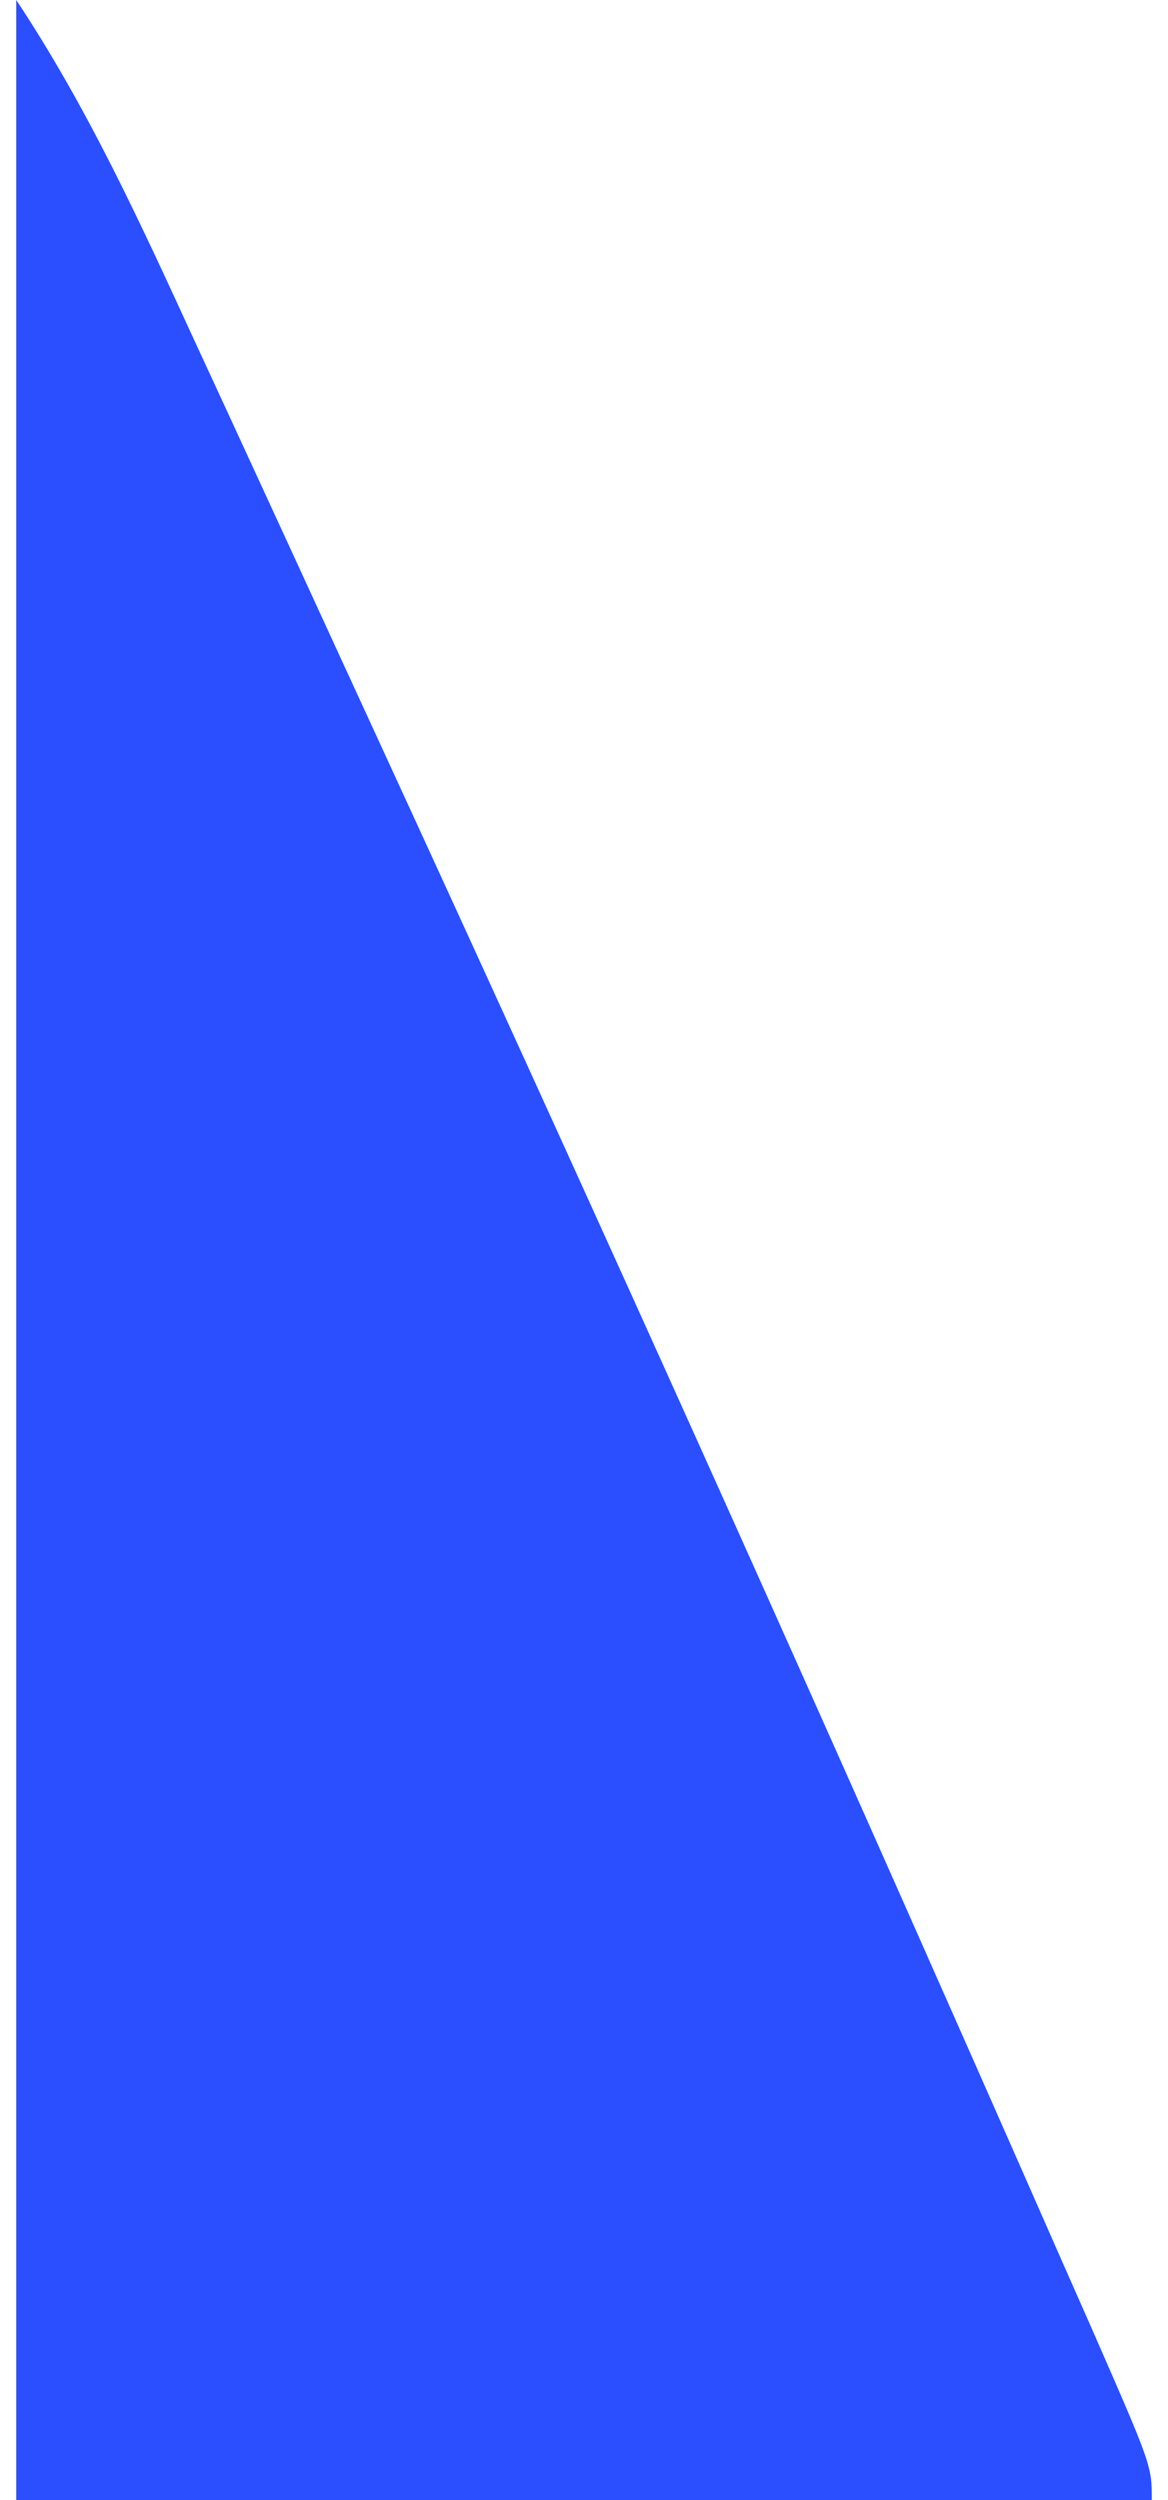 <svg width="36" height="77" viewBox="0 0 36 77" fill="none" xmlns="http://www.w3.org/2000/svg">
<path d="M0.5 0C2.708 3.328 4.312 6.834 5.976 10.453C6.332 11.222 6.688 11.992 7.054 12.784C8.222 15.314 9.387 17.846 10.551 20.379C10.947 21.24 11.344 22.101 11.752 22.988C17.614 35.721 23.384 48.494 29.056 61.315C29.386 62.06 29.716 62.806 30.057 63.574C30.98 65.662 31.901 67.751 32.821 69.841C33.095 70.461 33.369 71.081 33.651 71.719C35.5 75.939 35.5 75.939 35.5 77C23.95 77 12.4 77 0.5 77C0.5 51.59 0.5 26.18 0.5 0Z" fill="#2B4EFF"/>
</svg>
